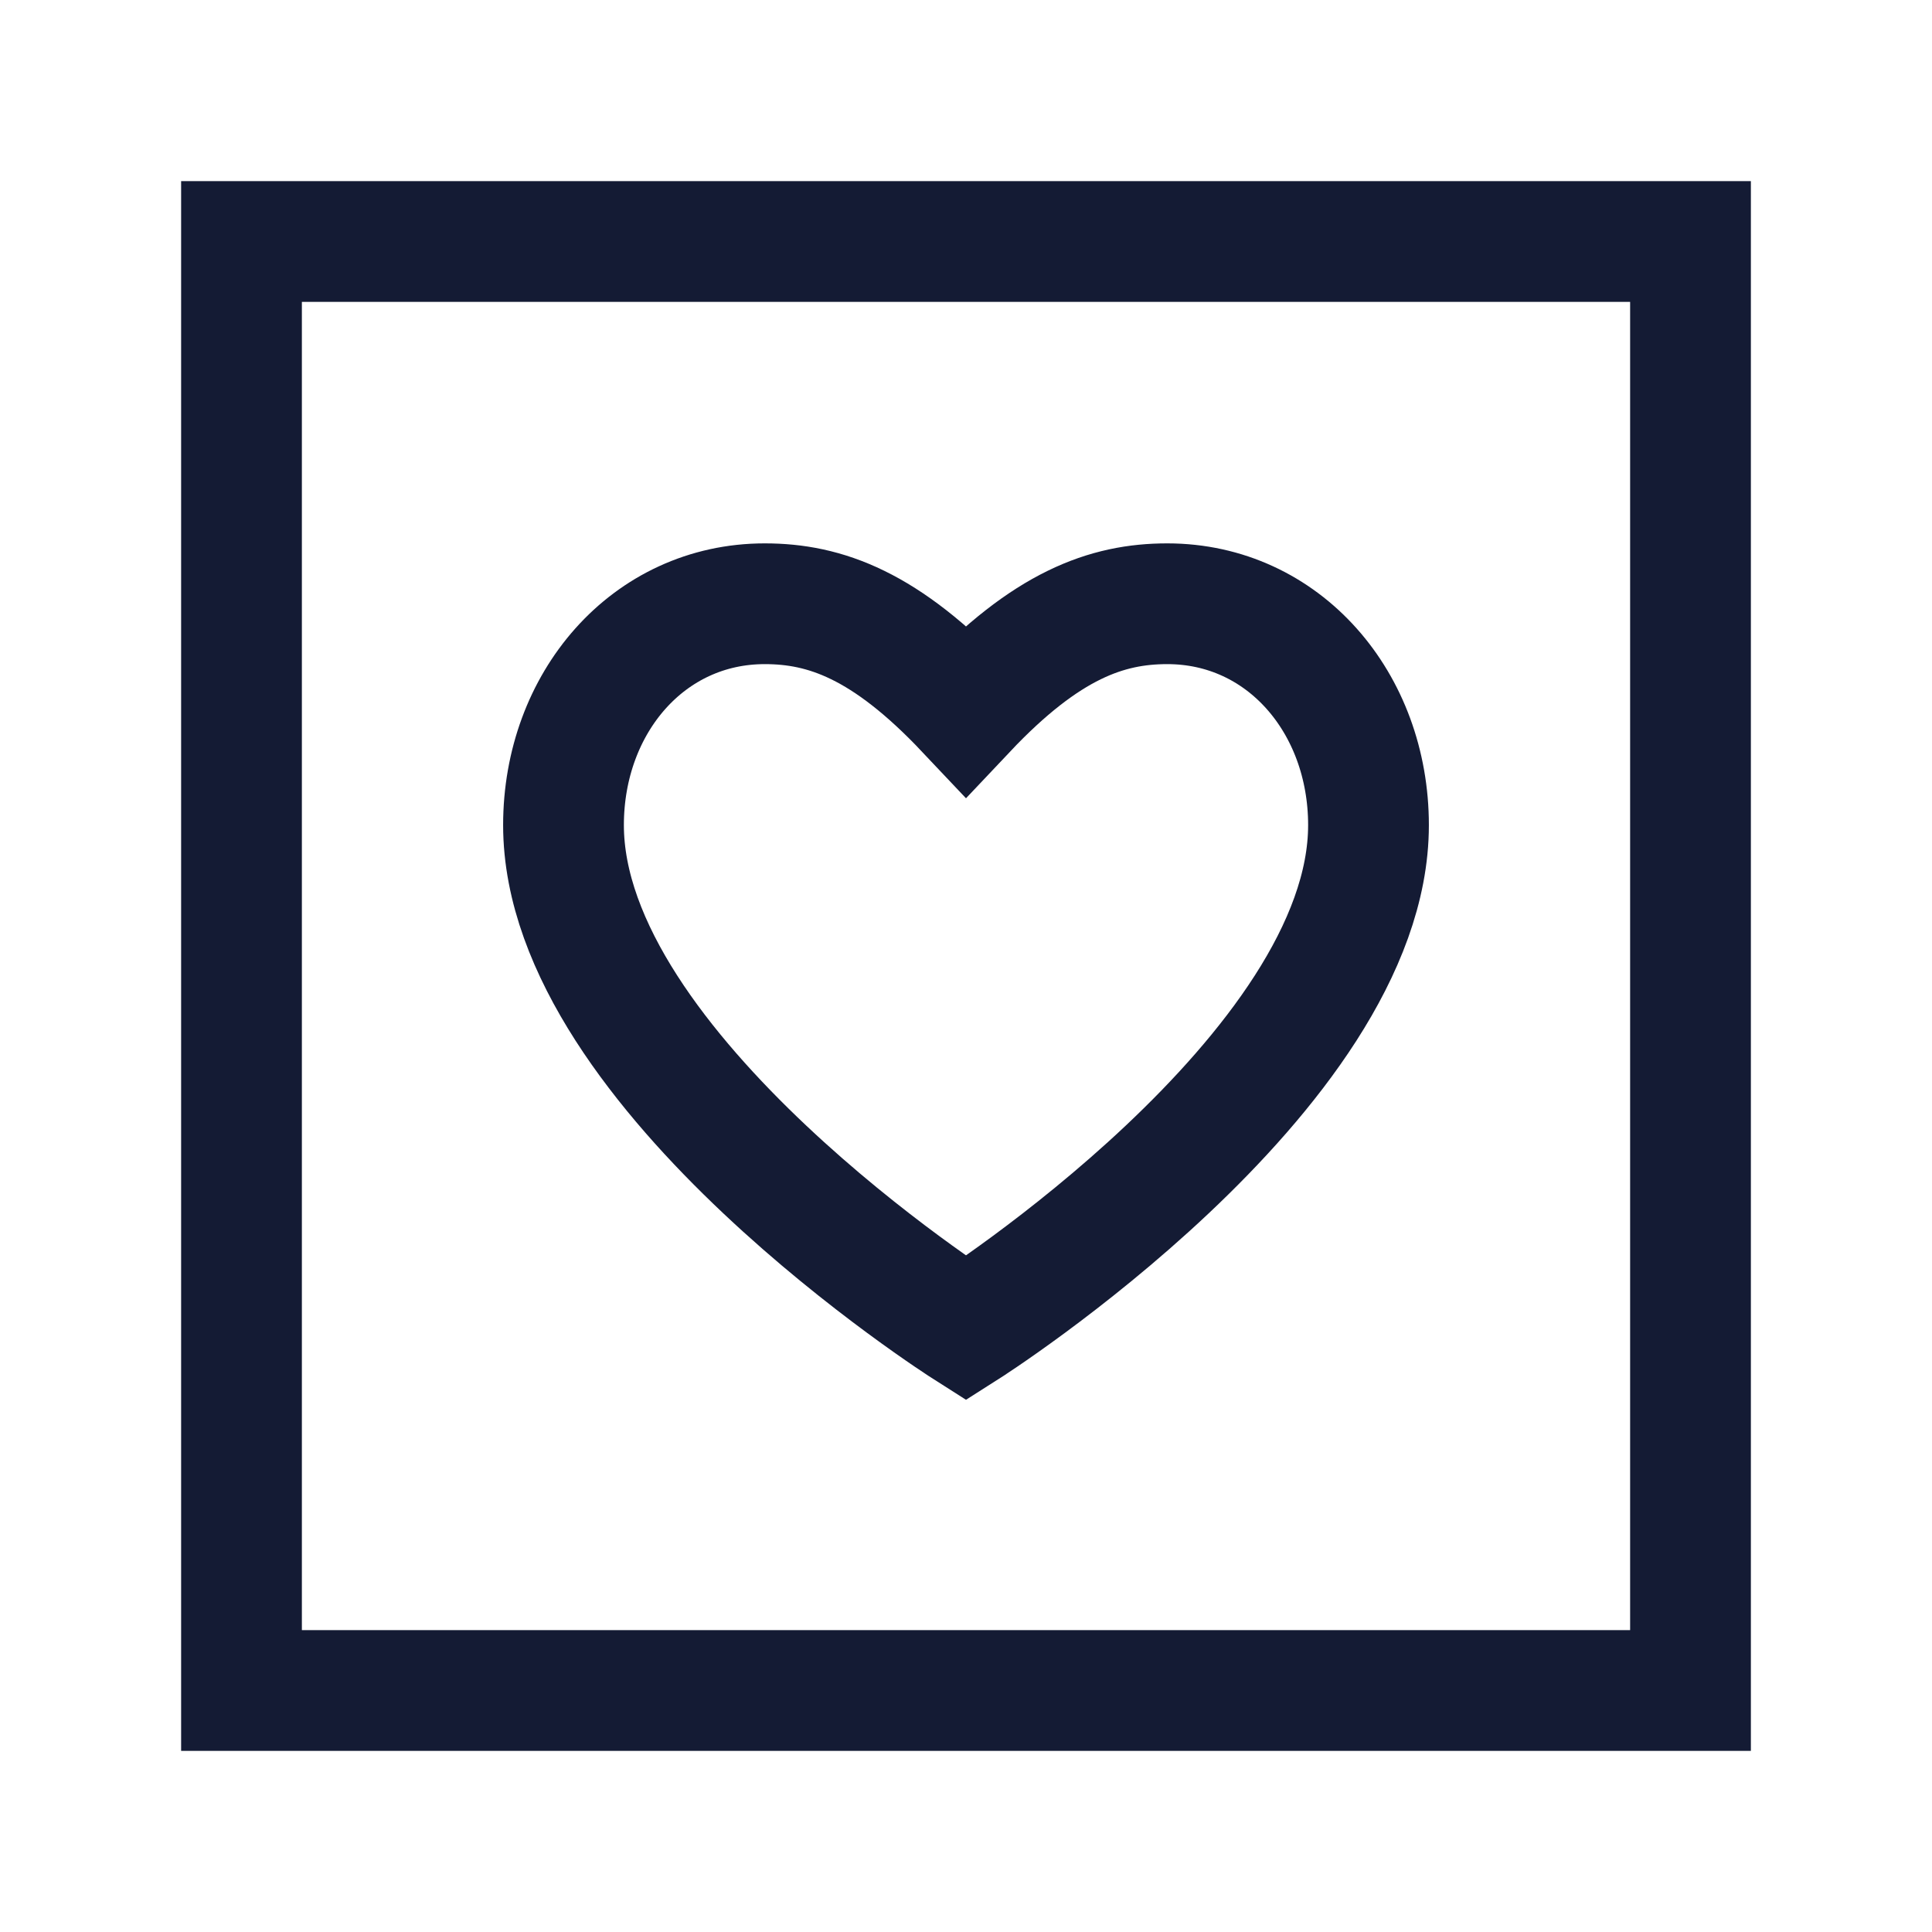 <svg width="24" height="24" viewBox="0 0 24 24" fill="none" xmlns="http://www.w3.org/2000/svg">
<path d="M12 16.5C12 16.5 7 13.323 7 10.25C7 8.731 8.053 7.5 9.5 7.5C10.25 7.5 11 7.765 12 8.824C13 7.765 13.75 7.5 14.5 7.5C15.947 7.5 17 8.731 17 10.25C17 13.323 12 16.5 12 16.5Z" stroke="#141B34" stroke-width="1.5"/>
<path d="M21 3V21H3V3H21Z" stroke="#141B34" stroke-width="1.5"/>
</svg>
